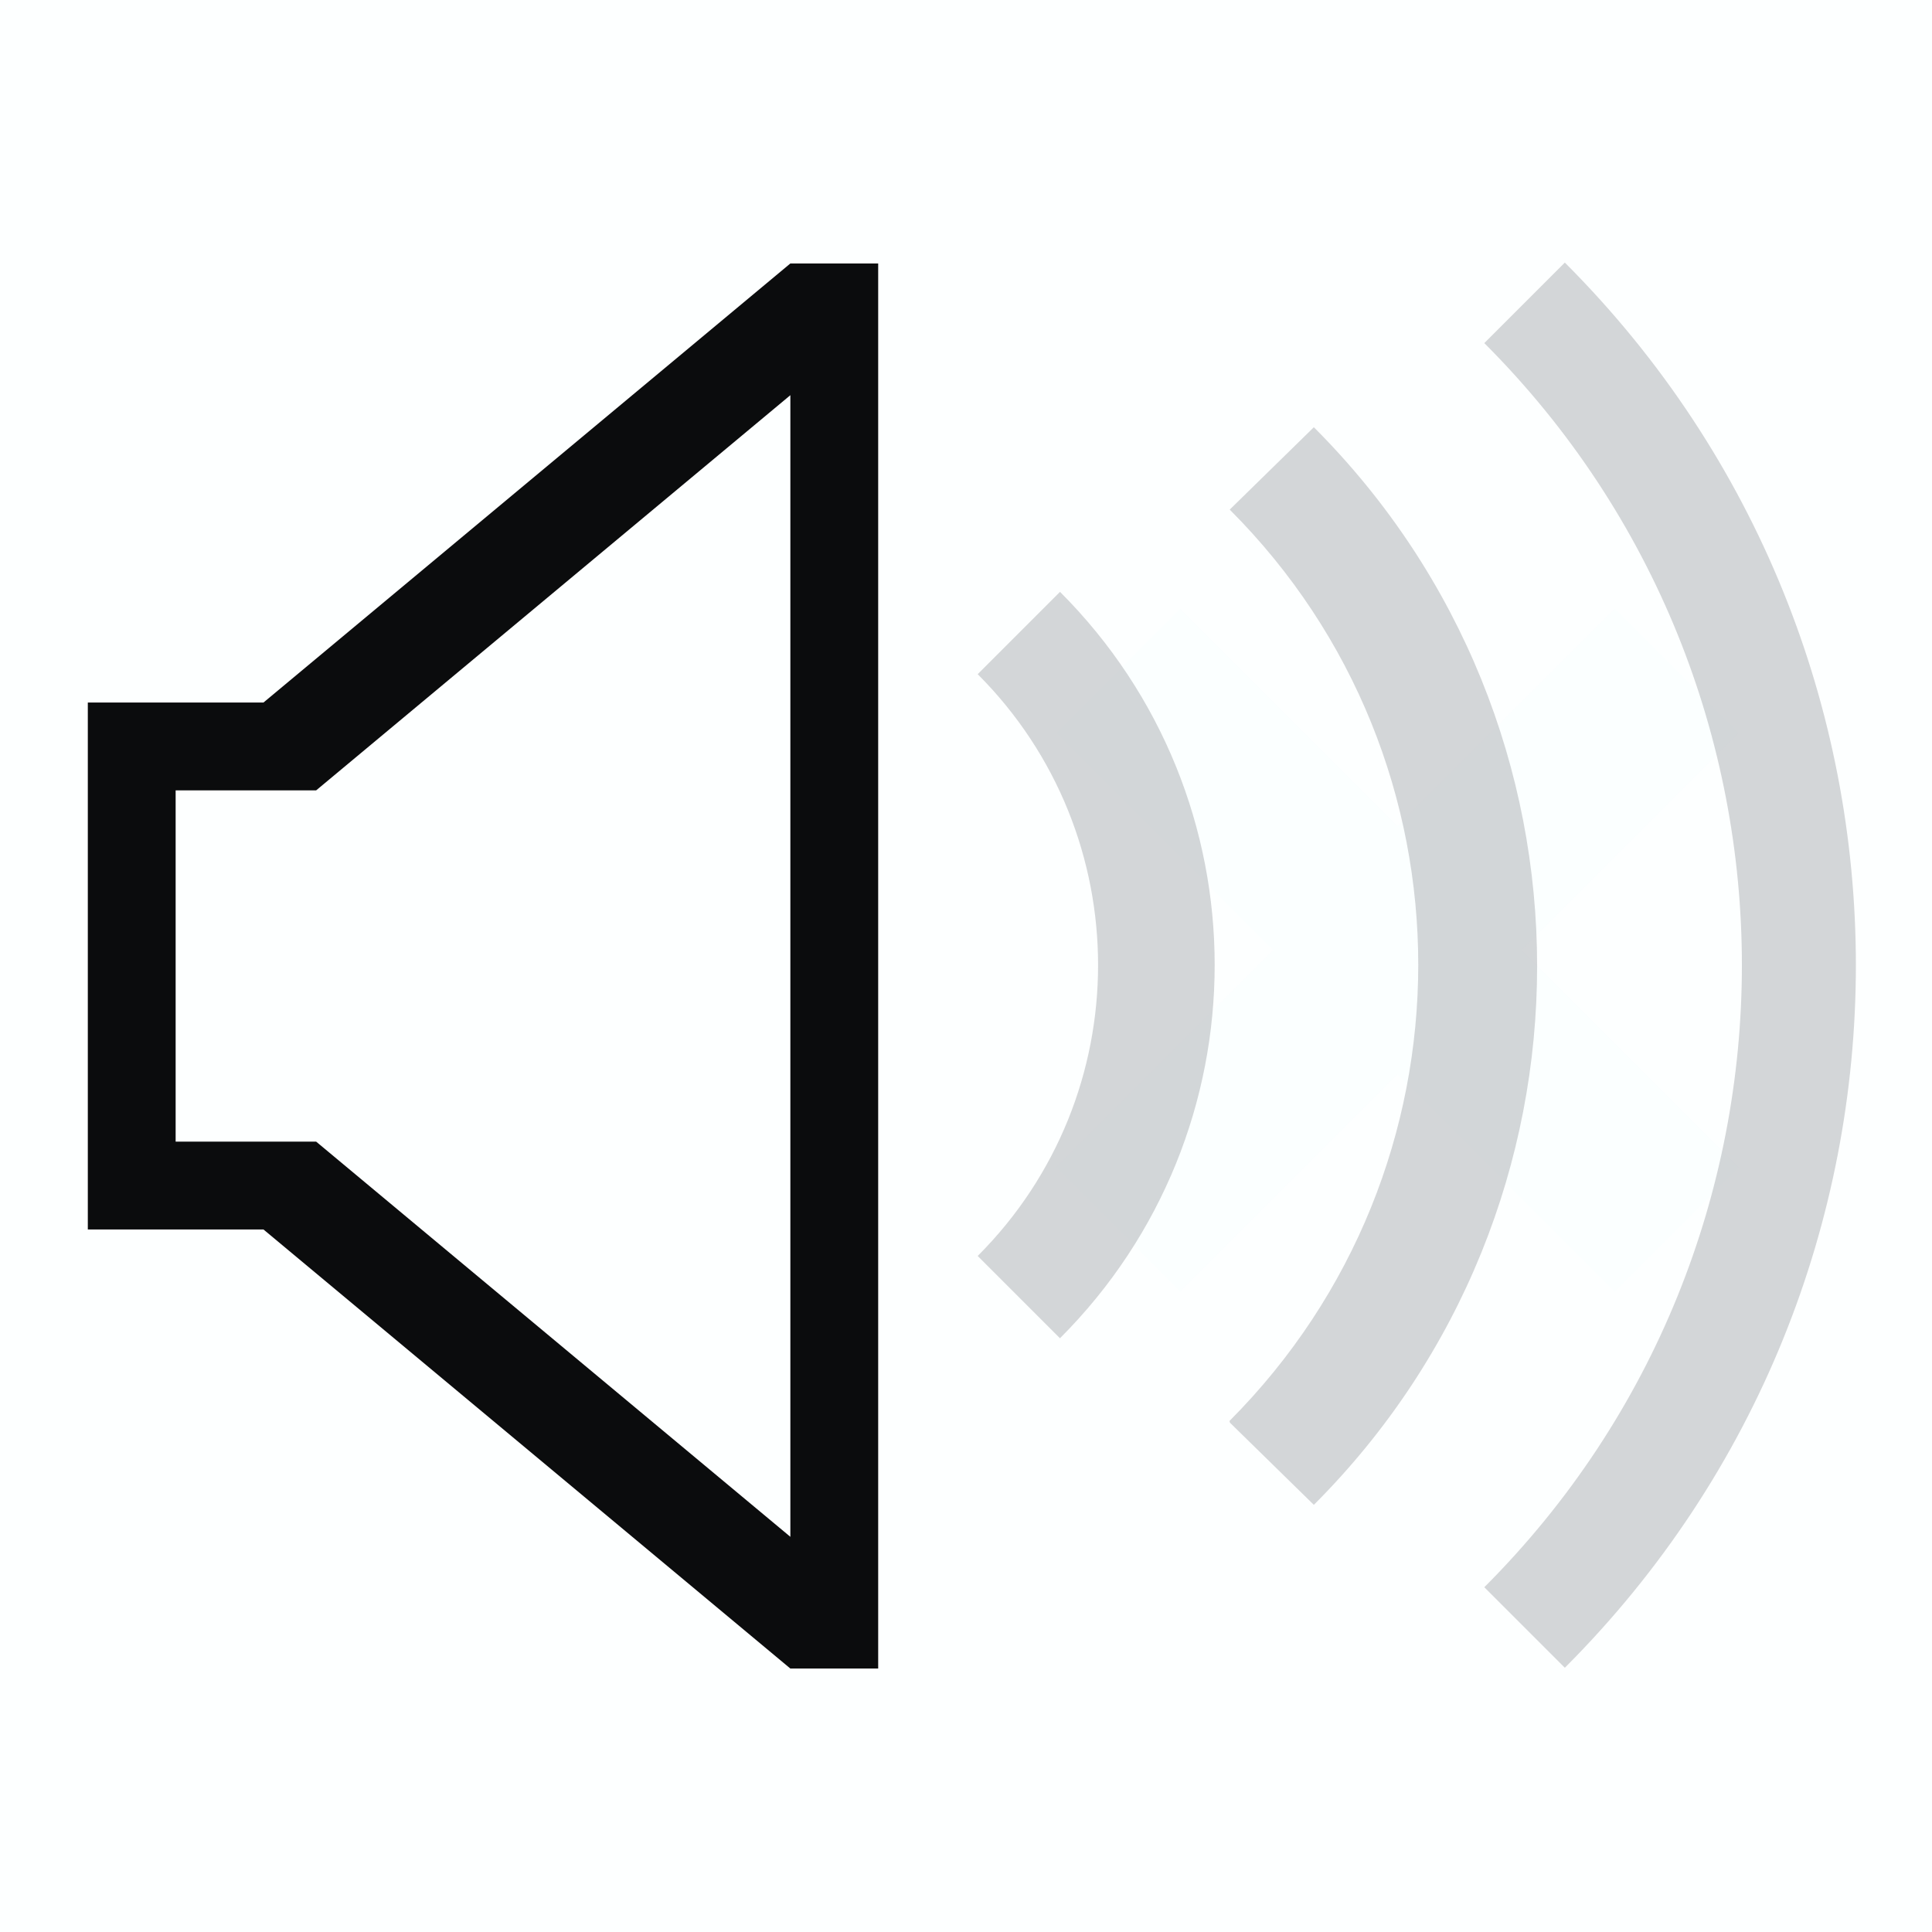 <?xml version="1.0" encoding="UTF-8" standalone="no"?>
<svg
   xmlns:dc="http://purl.org/dc/elements/1.1/"
   xmlns:cc="http://creativecommons.org/ns#"
   xmlns:rdf="http://www.w3.org/1999/02/22-rdf-syntax-ns#"
   xmlns:svg="http://www.w3.org/2000/svg"
   xmlns="http://www.w3.org/2000/svg"
   xmlns:sodipodi="http://sodipodi.sourceforge.net/DTD/sodipodi-0.dtd"
   xmlns:inkscape="http://www.inkscape.org/namespaces/inkscape"
   inkscape:version="1.0 (4035a4fb49, 2020-05-01)"
   sodipodi:docname="audio.svg"
   viewBox="0 0 22 22"
   id="svg"
   version="1.1"
   width="100%"
   height="100%">
  <sodipodi:namedview
     inkscape:document-rotation="0"
     inkscape:current-layer="svg"
     inkscape:window-maximized="1"
     inkscape:window-y="0"
     inkscape:window-x="0"
     inkscape:cy="-11.583434"
     inkscape:cx="37.296611"
     inkscape:zoom="5.3636364"
     showgrid="false"
     id="namedview33"
     inkscape:window-height="1022"
     inkscape:window-width="1920"
     inkscape:pageshadow="2"
     inkscape:pageopacity="0"
     guidetolerance="10"
     gridtolerance="10"
     objecttolerance="10"
     borderopacity="1"
     bordercolor="#666666"
     pagecolor="#ffffff" />
  <defs
     id="defs81">
    <style
       id="current-color-scheme"
       type="text/css">
      .ColorScheme-Text {
        color:#7B7C7E;
      }
      .ColorScheme-Background{
        color:#EFF0F1;
      }
      .ColorScheme-Highlight{
        color:#3DAEE6;
      }
      .ColorScheme-ViewText {
        color:#7B7C7E;
      }
      .ColorScheme-ViewBackground{
        color:#FCFCFC;
      }
      .ColorScheme-ViewHover {
        color:#3DAEE6;
      }
      .ColorScheme-ViewFocus{
        color:#1E92FF;
      }
      .ColorScheme-ButtonText {
        color:#7B7C7E;
      }
      .ColorScheme-ButtonBackground{
        color:#EFF0F1;
      }
      .ColorScheme-ButtonHover {
        color:#3DAEE6;
      }
      .ColorScheme-ButtonFocus{
        color:#1E92FF;
      }
</style>
  </defs>
  <g
     id="audio-volume-high"
     transform="translate(-11,-1)">
    <rect
       y="1"
       x="39"
       height="22"
       width="21.582"
       id="rect6486-3"
       style="opacity:0.01;fill:#ed1515;fill-opacity:0.004;stroke:none" />
    <path
       style="fill:#0b0c0d;fill-opacity:1;stroke:none"
       d="m 56.686,4 -0.917,0.917 c 3.911,3.911 3.911,10.256 0,14.167 l 0.917,0.917 c 4.418,-4.418 4.418,-11.582 0,-16.001 z"
       id="path3016"
       class="ColorScheme-Text" />
    <path
       style="fill:#0b0c0d;fill-opacity:1;stroke:none"
       d="m 53.829,5.875 -0.958,0.938 c 2.866,2.866 2.859,7.505 0,10.375 -0.007,0.007 0.007,0.017 0,0.021 l 0.958,0.938 c 3.39,-3.39 3.39,-8.881 0,-12.271 z"
       id="path3014"
       class="ColorScheme-Text" />
    <path
       style="color:#7b7c7e;fill:#0b0c0d;fill-opacity:1;stroke:none"
       d="m 51.107,7.76 -0.938,0.938 c 1.828,1.828 1.828,4.797 0,6.625 l 0.938,0.938 c 2.349,-2.349 2.349,-6.152 0,-8.5 z"
       id="path3009"
       class="ColorScheme-Text" />
    <path
       style="fill:#0b0c0d;fill-opacity:1;stroke:none"
       d="m 48.001,4.004 -5.997,4.997 -1.999,0 0,5.997 1.999,0 5.997,4.997 0.999,0 0,-15.991 z"
       id="path6448"
       class="ColorScheme-Text" />
  </g>
  <rect
     y="-1.7382812e-05"
     x="0"
     height="22"
     width="22"
     id="rect6486"
     style="opacity:0.01;fill:#00ccff;fill-opacity:1;stroke:none" />
  <path
     class="ColorScheme-Text"
     id="path6472"
     d="M 9,3 3,8 H 1 V 14 H 3 l 6,5 H 10 V 3 Z m 0,1.5 V 17.5 L 3.6,13 H 2 V 9 h 1.6 z"
     style="color:#7b7c7e;fill:#0b0c0d;fill-opacity:1;stroke:none;stroke-width:0.89"
     inkscape:connector-curvature="0" />
  <g
     style="opacity:0.01;fill:#00ccff;fill-opacity:1"
     transform="matrix(0.638,0,0,0.638,-717.287,-657.985)"
     id="g3003">
    <rect
       transform="rotate(45)"
       style="fill:#00ccff;fill-opacity:1;stroke:none"
       id="rect6480"
       width="14.102"
       height="3.134"
       x="1546.817"
       y="-72.937" />
    <rect
       y="-1555.435"
       x="-78.422"
       height="3.134"
       width="14.102"
       id="rect3822"
       style="fill:#00ccff;fill-opacity:1;stroke:none"
       transform="rotate(135)" />
  </g>
  <path
     class="ColorScheme-Text"
     id="path3016-3"
     d="m 17.819,2.99 -0.917,0.917 c 3.911,3.911 3.911,10.256 0,14.167 l 0.917,0.917 c 4.419,-4.418 4.419,-11.582 0,-16.001 z"
     style="color:#7b7c7e;opacity:0.2;fill:#2e3440;fill-opacity:1;stroke:none;stroke-width:0.89"
     inkscape:connector-curvature="0" />
  <path
     class="ColorScheme-Text"
     id="path3014-6"
     d="m 14.961,4.865 -0.958,0.938 c 2.866,2.866 2.859,7.505 0,10.375 -0.009,0.009 0.009,0.017 0,0.02 l 0.958,0.938 c 3.39,-3.39 3.39,-8.881 0,-12.271 z"
     style="color:#7b7c7e;opacity:0.2;fill:#2e3440;fill-opacity:1;stroke:none;stroke-width:0.89"
     inkscape:connector-curvature="0" />
  <path
     class="ColorScheme-Text"
     id="path3009-5"
     d="m 12.07,6.74 -0.937,0.937 c 1.828,1.828 1.828,4.797 0,6.625 l 0.937,0.937 c 2.349,-2.349 2.349,-6.152 0,-8.5 z"
     style="color:#7b7c7e;opacity:0.2;fill:#2e3440;fill-opacity:1;stroke:none;stroke-width:0.89"
     inkscape:connector-curvature="0" />
  <g
     id="audio-volume-medium"
     transform="translate(17,-1)">
    <rect
       style="opacity:0.01;fill:#ed1515;fill-opacity:0.004;stroke:none"
       id="rect3104"
       width="22.418"
       height="22"
       x="39"
       y="1" />
    <path
       style="fill:#0b0c0d;fill-opacity:1;stroke:none"
       d="m 47.994,4.006 -5.996,4.996 -1.999,0 0,5.996 1.999,0 5.996,4.996 0.999,0 0,-15.989 z"
       id="path3106"
       class="ColorScheme-Text" />
    <path
       style="opacity:0.2;fill:#2e3440;fill-opacity:1;stroke:none"
       d="m 56.686,4 -0.917,0.917 c 3.911,3.911 3.911,10.256 0,14.167 l 0.917,0.917 c 4.418,-4.418 4.418,-11.582 0,-16.001 z"
       id="path3016-0"
       class="ColorScheme-Text" />
    <path
       style="fill:#2e3440;fill-opacity:1;stroke:none"
       d="m 53.829,5.875 -0.958,0.938 c 2.866,2.866 2.859,7.505 0,10.375 -0.007,0.007 0.007,0.017 0,0.021 l 0.958,0.938 c 3.39,-3.39 3.39,-8.881 0,-12.271 z"
       id="path3014-8"
       class="ColorScheme-Text" />
    <path
       style="fill:#2e3440;fill-opacity:1;stroke:none"
       d="M 50.938,7.75 50,8.687 c 1.828,1.828 1.828,4.797 0,6.625 l 0.938,0.938 c 2.349,-2.349 2.349,-6.152 0,-8.5 z"
       id="path3009-9"
       class="ColorScheme-Text" />
  </g>
  <g
     transform="translate(45,-1)"
     id="audio-volume-low">
    <rect
       y="1"
       x="39"
       height="22"
       width="22"
       id="rect3110"
       style="opacity:0.01;fill:#ed1515;fill-opacity:0.004;stroke:none" />
    <path
       style="fill:#0b0c0d;fill-opacity:1;stroke:none"
       d="m 48.001,4.006 -5.996,4.996 -1.999,0 0,5.996 1.999,0 5.996,4.996 0.999,0 0,-15.989 z"
       id="path3112"
       class="ColorScheme-Text" />
    <path
       style="opacity:0.2;fill:#2e3440;fill-opacity:1;stroke:none"
       d="m 56.686,4 -0.917,0.917 c 3.911,3.911 3.911,10.256 0,14.167 l 0.917,0.917 c 4.418,-4.418 4.418,-11.582 0,-16.001 z"
       id="path3016-7"
       class="ColorScheme-Text" />
    <path
       style="opacity:0.2;fill:#2e3440;fill-opacity:1;stroke:none"
       d="m 53.829,5.875 -0.958,0.938 c 2.866,2.866 2.859,7.505 0,10.375 -0.007,0.007 0.007,0.017 0,0.021 l 0.958,0.938 c 3.39,-3.39 3.39,-8.881 0,-12.271 z"
       id="path3014-4"
       class="ColorScheme-Text" />
    <path
       style="fill:#2e3440;fill-opacity:1;stroke:none"
       d="M 50.938,7.75 50,8.687 c 1.828,1.828 1.828,4.797 0,6.625 l 0.938,0.938 c 2.349,-2.349 2.349,-6.152 0,-8.5 z"
       id="path3009-0"
       class="ColorScheme-Text" />
  </g>
</svg>
